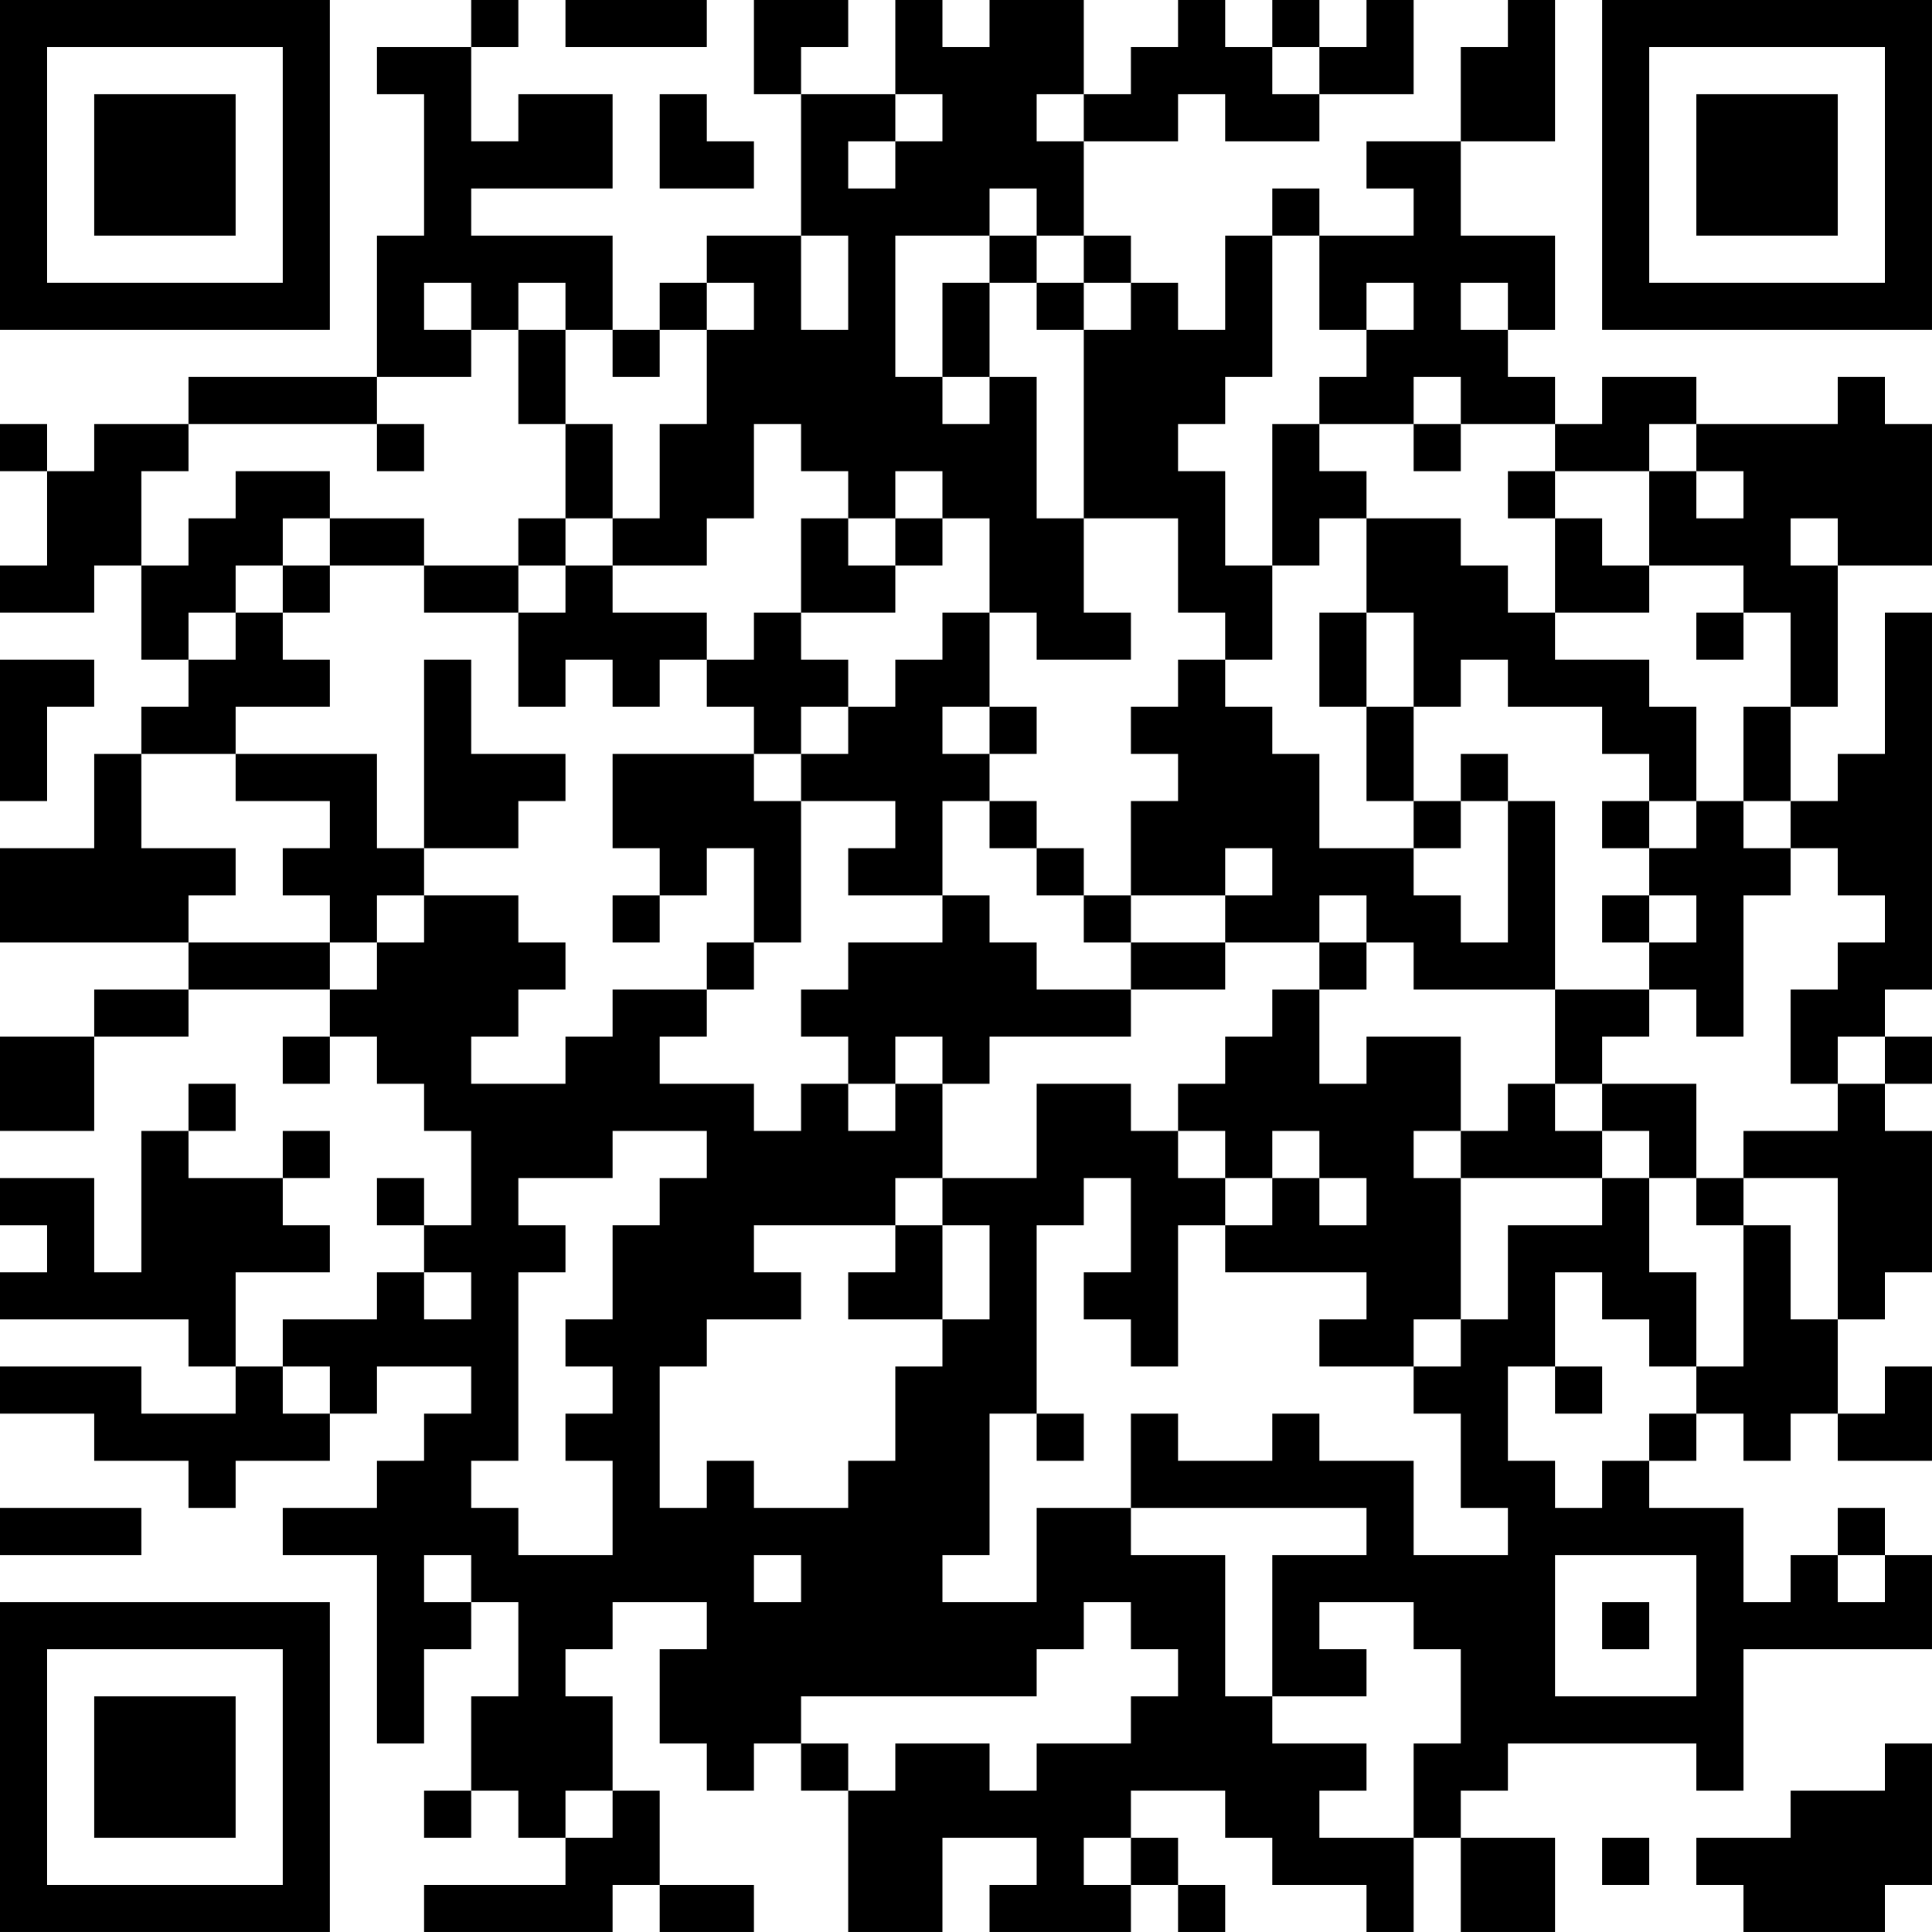 <?xml version="1.0" encoding="UTF-8"?>
<svg xmlns="http://www.w3.org/2000/svg" version="1.1" width="200" height="200" viewBox="0 0 200 200"><rect x="0" y="0" width="200" height="200" fill="#ffffff"/><g transform="scale(4.878)"><g transform="translate(0,0)"><path fill-rule="evenodd" d="M10 0L10 1L8 1L8 2L9 2L9 5L8 5L8 8L4 8L4 9L2 9L2 10L1 10L1 9L0 9L0 10L1 10L1 12L0 12L0 13L2 13L2 12L3 12L3 14L4 14L4 15L3 15L3 16L2 16L2 18L0 18L0 20L4 20L4 21L2 21L2 22L0 22L0 24L2 24L2 22L4 22L4 21L7 21L7 22L6 22L6 23L7 23L7 22L8 22L8 23L9 23L9 24L10 24L10 26L9 26L9 25L8 25L8 26L9 26L9 27L8 27L8 28L6 28L6 29L5 29L5 27L7 27L7 26L6 26L6 25L7 25L7 24L6 24L6 25L4 25L4 24L5 24L5 23L4 23L4 24L3 24L3 27L2 27L2 25L0 25L0 26L1 26L1 27L0 27L0 28L4 28L4 29L5 29L5 30L3 30L3 29L0 29L0 30L2 30L2 31L4 31L4 32L5 32L5 31L7 31L7 30L8 30L8 29L10 29L10 30L9 30L9 31L8 31L8 32L6 32L6 33L8 33L8 37L9 37L9 35L10 35L10 34L11 34L11 36L10 36L10 38L9 38L9 39L10 39L10 38L11 38L11 39L12 39L12 40L9 40L9 41L13 41L13 40L14 40L14 41L16 41L16 40L14 40L14 38L13 38L13 36L12 36L12 35L13 35L13 34L15 34L15 35L14 35L14 37L15 37L15 38L16 38L16 37L17 37L17 38L18 38L18 41L20 41L20 39L22 39L22 40L21 40L21 41L24 41L24 40L25 40L25 41L26 41L26 40L25 40L25 39L24 39L24 38L26 38L26 39L27 39L27 40L29 40L29 41L30 41L30 39L31 39L31 41L33 41L33 39L31 39L31 38L32 38L32 37L36 37L36 38L37 38L37 35L41 35L41 33L40 33L40 32L39 32L39 33L38 33L38 34L37 34L37 32L35 32L35 31L36 31L36 30L37 30L37 31L38 31L38 30L39 30L39 31L41 31L41 29L40 29L40 30L39 30L39 28L40 28L40 27L41 27L41 24L40 24L40 23L41 23L41 22L40 22L40 21L41 21L41 13L40 13L40 16L39 16L39 17L38 17L38 15L39 15L39 12L41 12L41 9L40 9L40 8L39 8L39 9L36 9L36 8L34 8L34 9L33 9L33 8L32 8L32 7L33 7L33 5L31 5L31 3L33 3L33 0L32 0L32 1L31 1L31 3L29 3L29 4L30 4L30 5L28 5L28 4L27 4L27 5L26 5L26 7L25 7L25 6L24 6L24 5L23 5L23 3L25 3L25 2L26 2L26 3L28 3L28 2L30 2L30 0L29 0L29 1L28 1L28 0L27 0L27 1L26 1L26 0L25 0L25 1L24 1L24 2L23 2L23 0L21 0L21 1L20 1L20 0L19 0L19 2L17 2L17 1L18 1L18 0L16 0L16 2L17 2L17 5L15 5L15 6L14 6L14 7L13 7L13 5L10 5L10 4L13 4L13 2L11 2L11 3L10 3L10 1L11 1L11 0ZM12 0L12 1L15 1L15 0ZM27 1L27 2L28 2L28 1ZM14 2L14 4L16 4L16 3L15 3L15 2ZM19 2L19 3L18 3L18 4L19 4L19 3L20 3L20 2ZM22 2L22 3L23 3L23 2ZM21 4L21 5L19 5L19 8L20 8L20 9L21 9L21 8L22 8L22 11L23 11L23 13L24 13L24 14L22 14L22 13L21 13L21 11L20 11L20 10L19 10L19 11L18 11L18 10L17 10L17 9L16 9L16 11L15 11L15 12L13 12L13 11L14 11L14 9L15 9L15 7L16 7L16 6L15 6L15 7L14 7L14 8L13 8L13 7L12 7L12 6L11 6L11 7L10 7L10 6L9 6L9 7L10 7L10 8L8 8L8 9L4 9L4 10L3 10L3 12L4 12L4 11L5 11L5 10L7 10L7 11L6 11L6 12L5 12L5 13L4 13L4 14L5 14L5 13L6 13L6 14L7 14L7 15L5 15L5 16L3 16L3 18L5 18L5 19L4 19L4 20L7 20L7 21L8 21L8 20L9 20L9 19L11 19L11 20L12 20L12 21L11 21L11 22L10 22L10 23L12 23L12 22L13 22L13 21L15 21L15 22L14 22L14 23L16 23L16 24L17 24L17 23L18 23L18 24L19 24L19 23L20 23L20 25L19 25L19 26L16 26L16 27L17 27L17 28L15 28L15 29L14 29L14 32L15 32L15 31L16 31L16 32L18 32L18 31L19 31L19 29L20 29L20 28L21 28L21 26L20 26L20 25L22 25L22 23L24 23L24 24L25 24L25 25L26 25L26 26L25 26L25 29L24 29L24 28L23 28L23 27L24 27L24 25L23 25L23 26L22 26L22 30L21 30L21 33L20 33L20 34L22 34L22 32L24 32L24 33L26 33L26 36L27 36L27 37L29 37L29 38L28 38L28 39L30 39L30 37L31 37L31 35L30 35L30 34L28 34L28 35L29 35L29 36L27 36L27 33L29 33L29 32L24 32L24 30L25 30L25 31L27 31L27 30L28 30L28 31L30 31L30 33L32 33L32 32L31 32L31 30L30 30L30 29L31 29L31 28L32 28L32 26L34 26L34 25L35 25L35 27L36 27L36 29L35 29L35 28L34 28L34 27L33 27L33 29L32 29L32 31L33 31L33 32L34 32L34 31L35 31L35 30L36 30L36 29L37 29L37 26L38 26L38 28L39 28L39 25L37 25L37 24L39 24L39 23L40 23L40 22L39 22L39 23L38 23L38 21L39 21L39 20L40 20L40 19L39 19L39 18L38 18L38 17L37 17L37 15L38 15L38 13L37 13L37 12L35 12L35 10L36 10L36 11L37 11L37 10L36 10L36 9L35 9L35 10L33 10L33 9L31 9L31 8L30 8L30 9L28 9L28 8L29 8L29 7L30 7L30 6L29 6L29 7L28 7L28 5L27 5L27 8L26 8L26 9L25 9L25 10L26 10L26 12L27 12L27 14L26 14L26 13L25 13L25 11L23 11L23 7L24 7L24 6L23 6L23 5L22 5L22 4ZM17 5L17 7L18 7L18 5ZM21 5L21 6L20 6L20 8L21 8L21 6L22 6L22 7L23 7L23 6L22 6L22 5ZM31 6L31 7L32 7L32 6ZM11 7L11 9L12 9L12 11L11 11L11 12L9 12L9 11L7 11L7 12L6 12L6 13L7 13L7 12L9 12L9 13L11 13L11 15L12 15L12 14L13 14L13 15L14 15L14 14L15 14L15 15L16 15L16 16L13 16L13 18L14 18L14 19L13 19L13 20L14 20L14 19L15 19L15 18L16 18L16 20L15 20L15 21L16 21L16 20L17 20L17 17L19 17L19 18L18 18L18 19L20 19L20 20L18 20L18 21L17 21L17 22L18 22L18 23L19 23L19 22L20 22L20 23L21 23L21 22L24 22L24 21L26 21L26 20L28 20L28 21L27 21L27 22L26 22L26 23L25 23L25 24L26 24L26 25L27 25L27 26L26 26L26 27L29 27L29 28L28 28L28 29L30 29L30 28L31 28L31 25L34 25L34 24L35 24L35 25L36 25L36 26L37 26L37 25L36 25L36 23L34 23L34 22L35 22L35 21L36 21L36 22L37 22L37 19L38 19L38 18L37 18L37 17L36 17L36 15L35 15L35 14L33 14L33 13L35 13L35 12L34 12L34 11L33 11L33 10L32 10L32 11L33 11L33 13L32 13L32 12L31 12L31 11L29 11L29 10L28 10L28 9L27 9L27 12L28 12L28 11L29 11L29 13L28 13L28 15L29 15L29 17L30 17L30 18L28 18L28 16L27 16L27 15L26 15L26 14L25 14L25 15L24 15L24 16L25 16L25 17L24 17L24 19L23 19L23 18L22 18L22 17L21 17L21 16L22 16L22 15L21 15L21 13L20 13L20 14L19 14L19 15L18 15L18 14L17 14L17 13L19 13L19 12L20 12L20 11L19 11L19 12L18 12L18 11L17 11L17 13L16 13L16 14L15 14L15 13L13 13L13 12L12 12L12 11L13 11L13 9L12 9L12 7ZM8 9L8 10L9 10L9 9ZM30 9L30 10L31 10L31 9ZM38 11L38 12L39 12L39 11ZM11 12L11 13L12 13L12 12ZM29 13L29 15L30 15L30 17L31 17L31 18L30 18L30 19L31 19L31 20L32 20L32 17L33 17L33 21L30 21L30 20L29 20L29 19L28 19L28 20L29 20L29 21L28 21L28 23L29 23L29 22L31 22L31 24L30 24L30 25L31 25L31 24L32 24L32 23L33 23L33 24L34 24L34 23L33 23L33 21L35 21L35 20L36 20L36 19L35 19L35 18L36 18L36 17L35 17L35 16L34 16L34 15L32 15L32 14L31 14L31 15L30 15L30 13ZM36 13L36 14L37 14L37 13ZM0 14L0 17L1 17L1 15L2 15L2 14ZM9 14L9 18L8 18L8 16L5 16L5 17L7 17L7 18L6 18L6 19L7 19L7 20L8 20L8 19L9 19L9 18L11 18L11 17L12 17L12 16L10 16L10 14ZM17 15L17 16L16 16L16 17L17 17L17 16L18 16L18 15ZM20 15L20 16L21 16L21 15ZM31 16L31 17L32 17L32 16ZM20 17L20 19L21 19L21 20L22 20L22 21L24 21L24 20L26 20L26 19L27 19L27 18L26 18L26 19L24 19L24 20L23 20L23 19L22 19L22 18L21 18L21 17ZM34 17L34 18L35 18L35 17ZM34 19L34 20L35 20L35 19ZM13 24L13 25L11 25L11 26L12 26L12 27L11 27L11 31L10 31L10 32L11 32L11 33L13 33L13 31L12 31L12 30L13 30L13 29L12 29L12 28L13 28L13 26L14 26L14 25L15 25L15 24ZM27 24L27 25L28 25L28 26L29 26L29 25L28 25L28 24ZM19 26L19 27L18 27L18 28L20 28L20 26ZM9 27L9 28L10 28L10 27ZM6 29L6 30L7 30L7 29ZM33 29L33 30L34 30L34 29ZM22 30L22 31L23 31L23 30ZM0 32L0 33L3 33L3 32ZM9 33L9 34L10 34L10 33ZM16 33L16 34L17 34L17 33ZM33 33L33 36L36 36L36 33ZM39 33L39 34L40 34L40 33ZM23 34L23 35L22 35L22 36L17 36L17 37L18 37L18 38L19 38L19 37L21 37L21 38L22 38L22 37L24 37L24 36L25 36L25 35L24 35L24 34ZM34 34L34 35L35 35L35 34ZM40 37L40 38L38 38L38 39L36 39L36 40L37 40L37 41L40 41L40 40L41 40L41 37ZM12 38L12 39L13 39L13 38ZM23 39L23 40L24 40L24 39ZM34 39L34 40L35 40L35 39ZM0 0L0 7L7 7L7 0ZM1 1L1 6L6 6L6 1ZM2 2L2 5L5 5L5 2ZM34 0L34 7L41 7L41 0ZM35 1L35 6L40 6L40 1ZM36 2L36 5L39 5L39 2ZM0 34L0 41L7 41L7 34ZM1 35L1 40L6 40L6 35ZM2 36L2 39L5 39L5 36Z" fill="#000000"/></g></g></svg>
